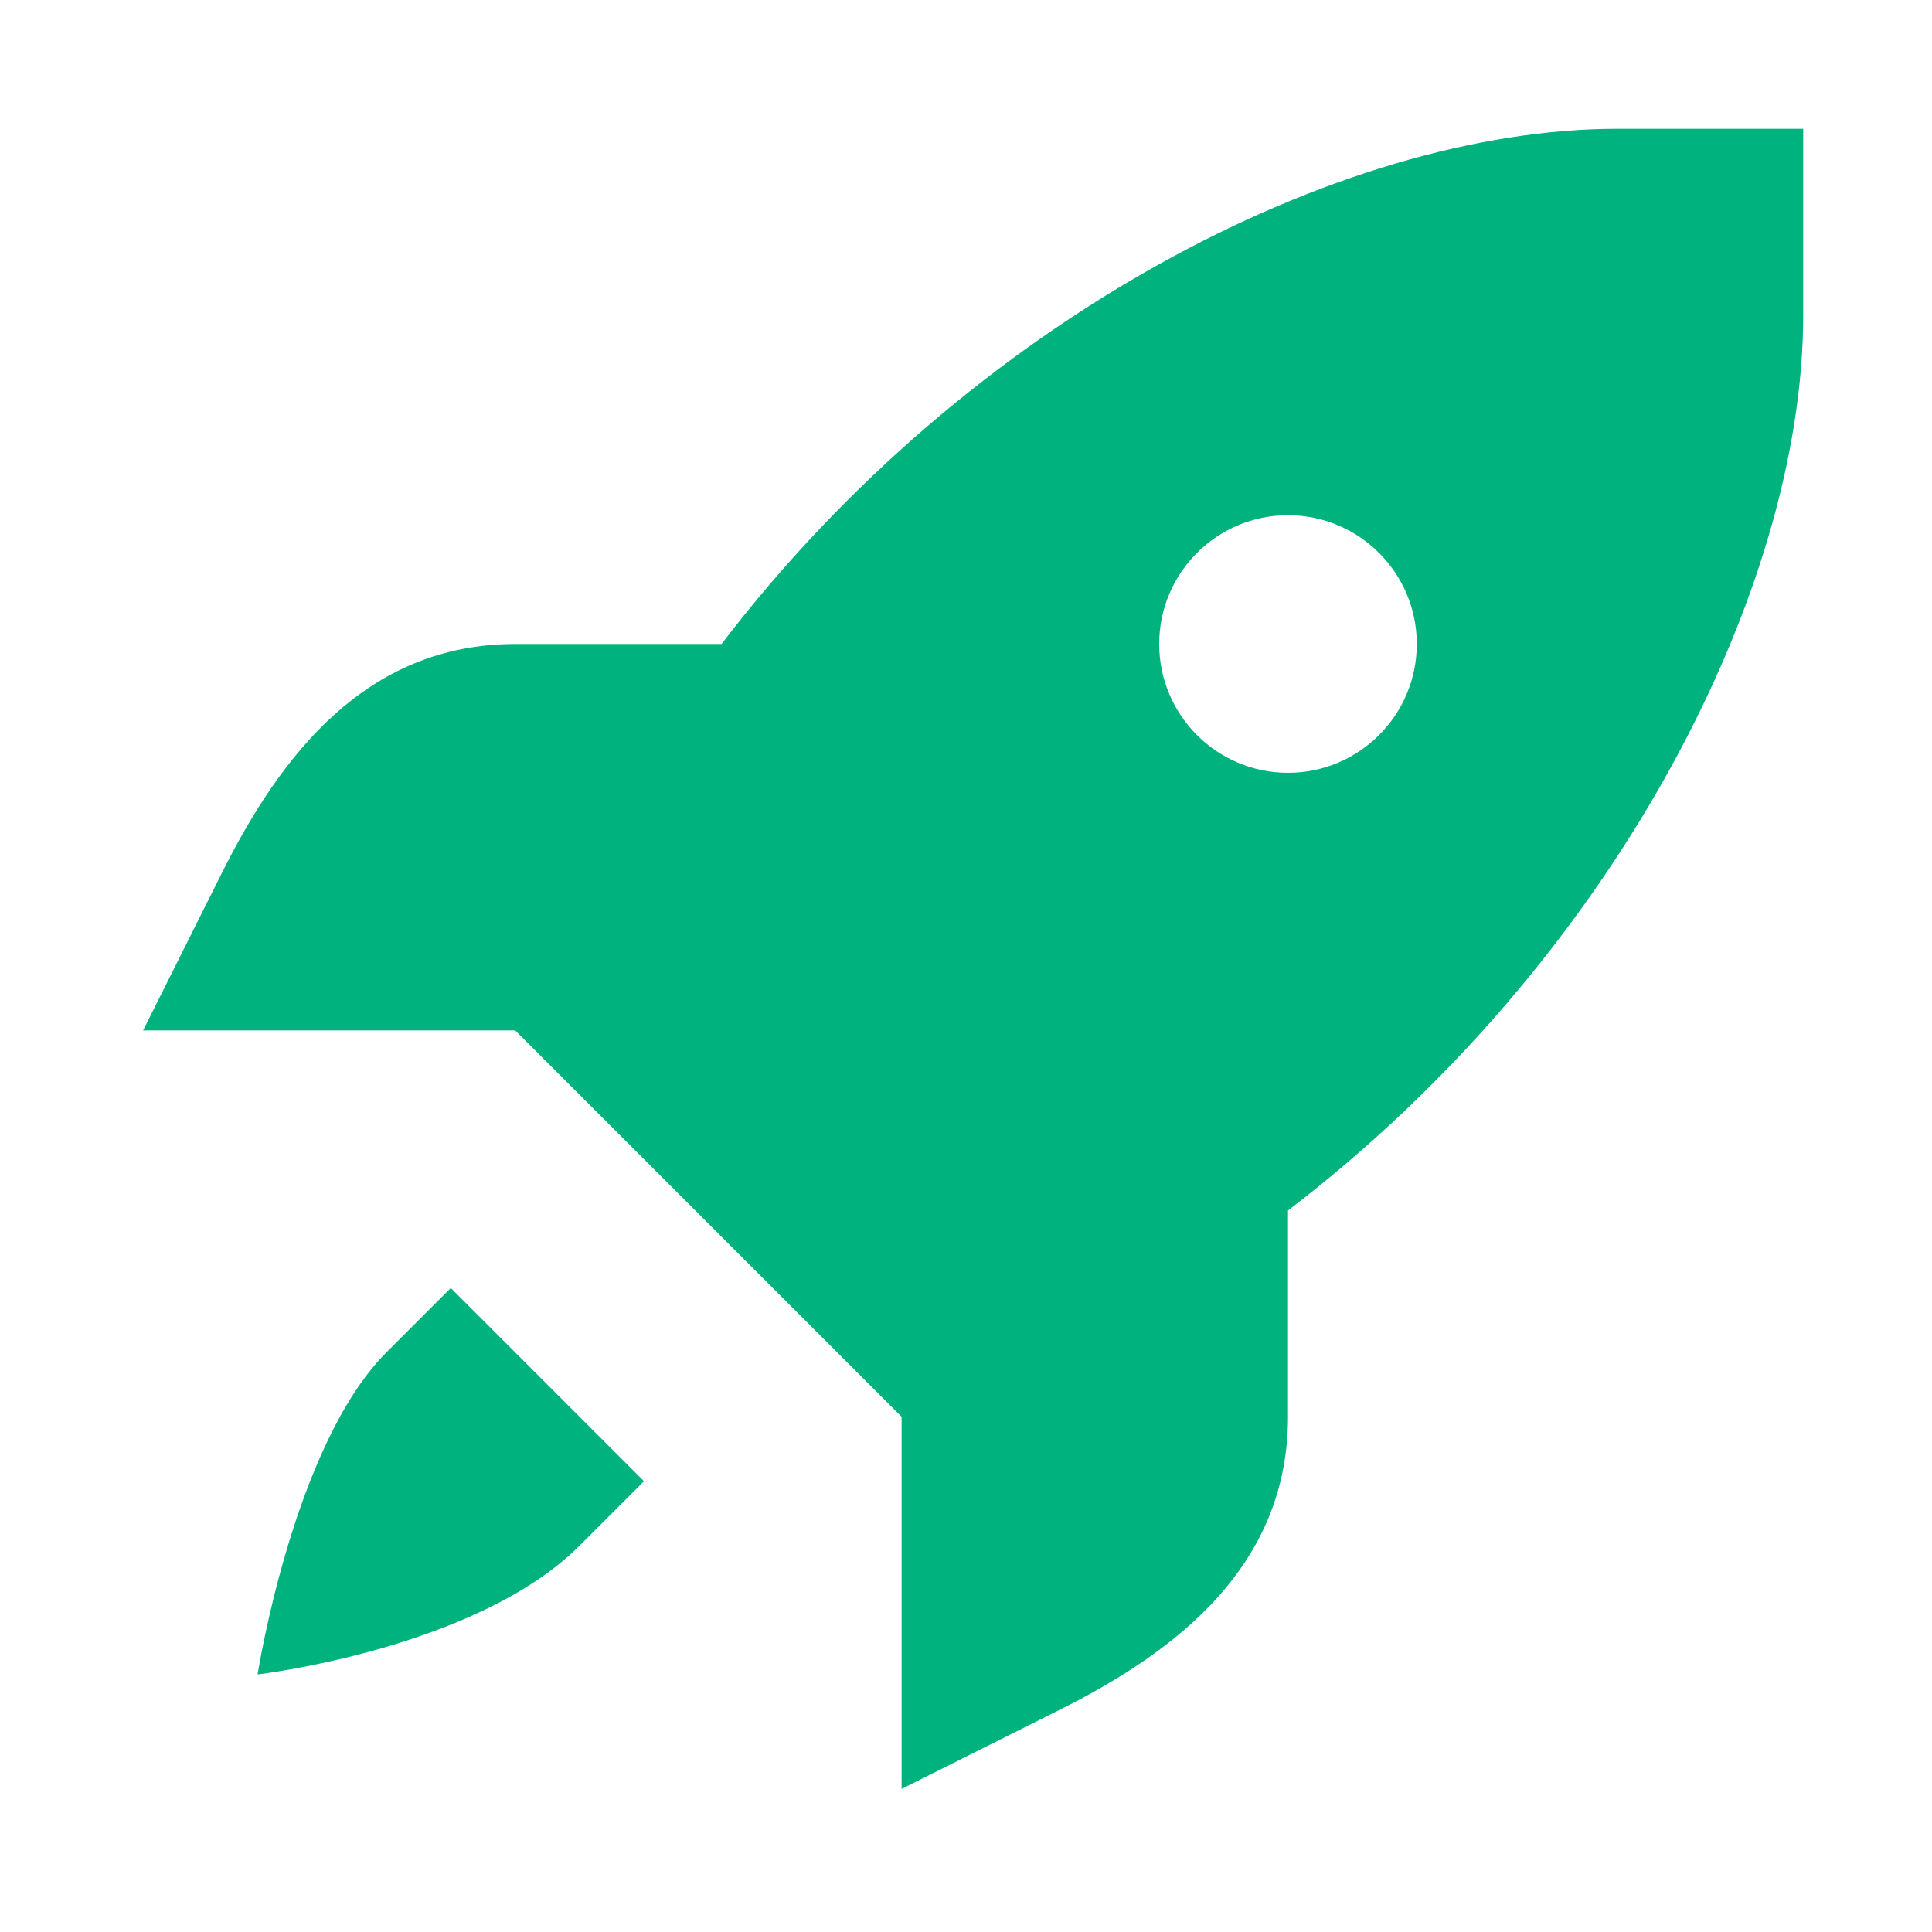 <svg width="15" height="15" viewBox="0 0 15 15" fill="none" xmlns="http://www.w3.org/2000/svg">
<path d="M12.555 1C10.411 1 7.534 2.471 5.602 5H4C2.843 5 2.179 5.864 1.723 6.777L1.111 8H2.555H4L5.5 9.5L7 11V12.445V13.889L8.223 13.277C9.136 12.821 10 12.157 10 11V9.398C12.529 7.466 14 4.589 14 2.445V1H12.555ZM10 4C10.552 4 11 4.448 11 5C11 5.552 10.552 6 10 6C9.448 6 9 5.552 9 5C9 4.448 9.448 4 10 4ZM3.5 10L3 10.5C2.278 11.222 2 13 2 13C2 13 3.698 12.802 4.5 12L5 11.5L3.5 10Z" fill="#00B37E"/>
</svg>
